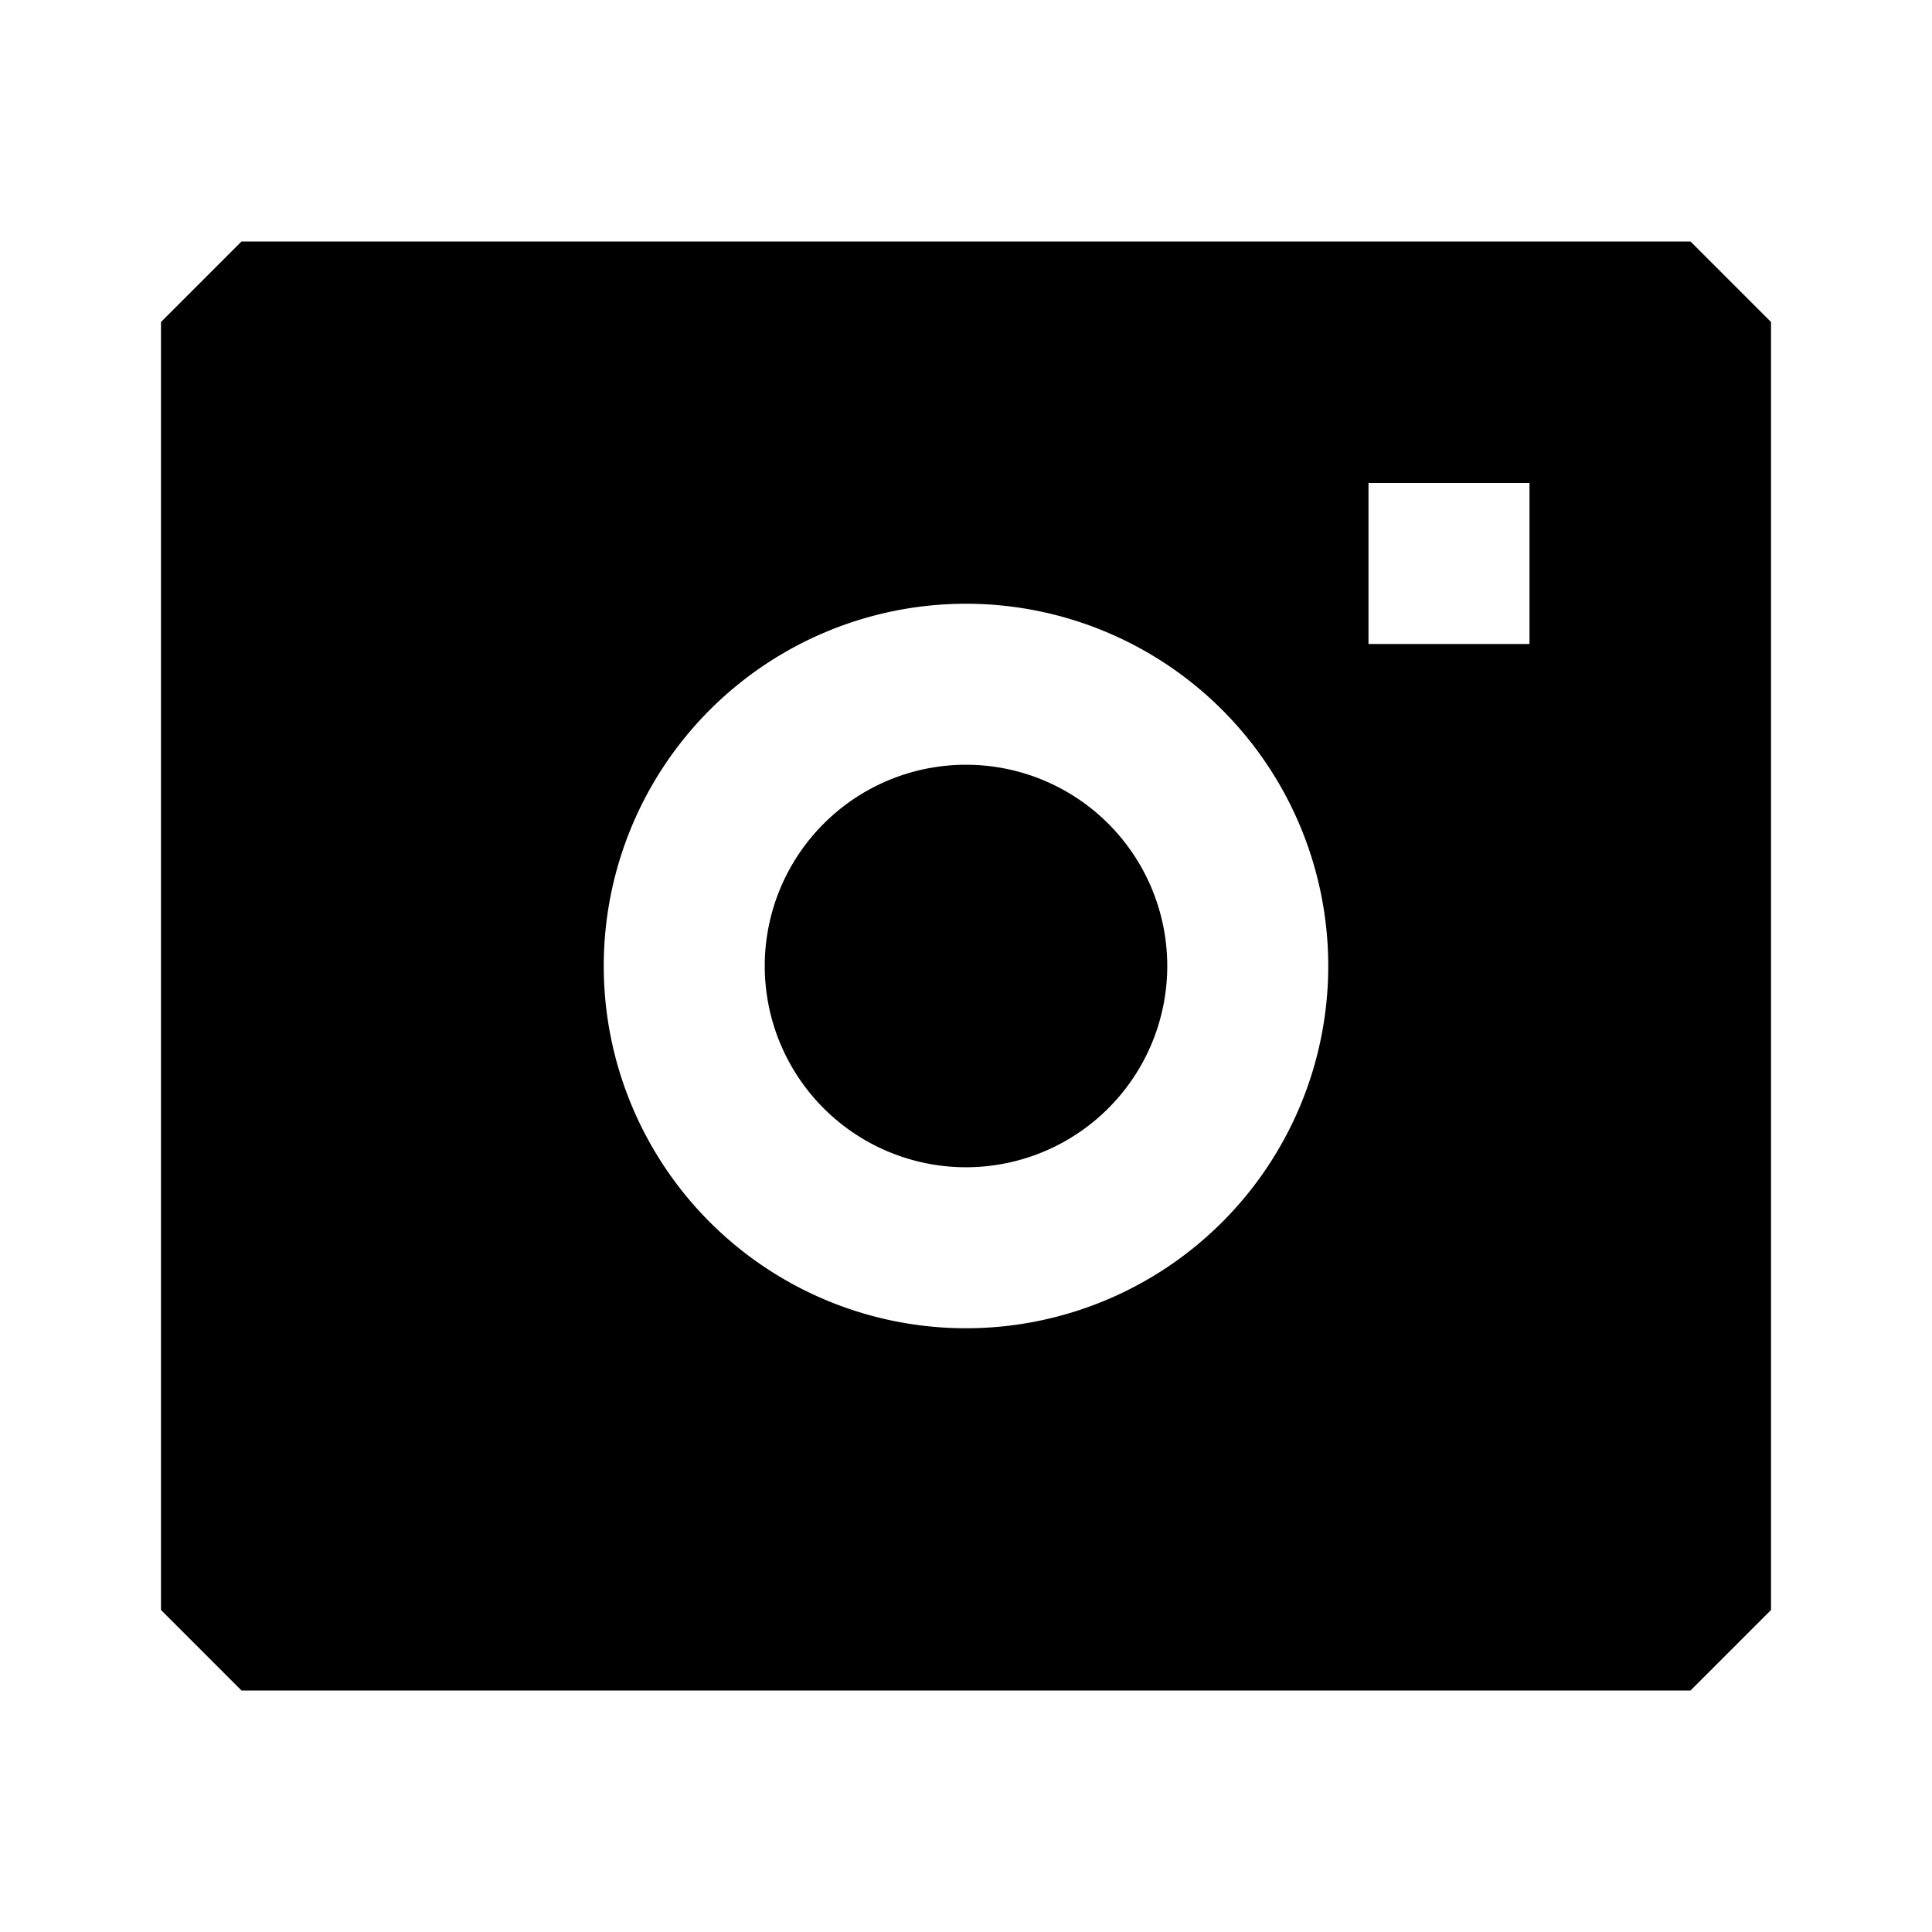 <svg xmlns="http://www.w3.org/2000/svg" width="24" height="24" fill="none">
  <path fill="currentColor" d="M12 9.5a2.5 2.5 0 1 0 0 5 2.5 2.5 0 0 0 0-5" />
  <path
    fill="currentColor"
    d="m2 4 1-1h18l1 1v16l-1 1H3l-1-1zm15 2v2h2V6zm-9.5 6a4.5 4.5 0 1 0 9 0 4.5 4.5 0 0 0-9 0"
  />
</svg>
